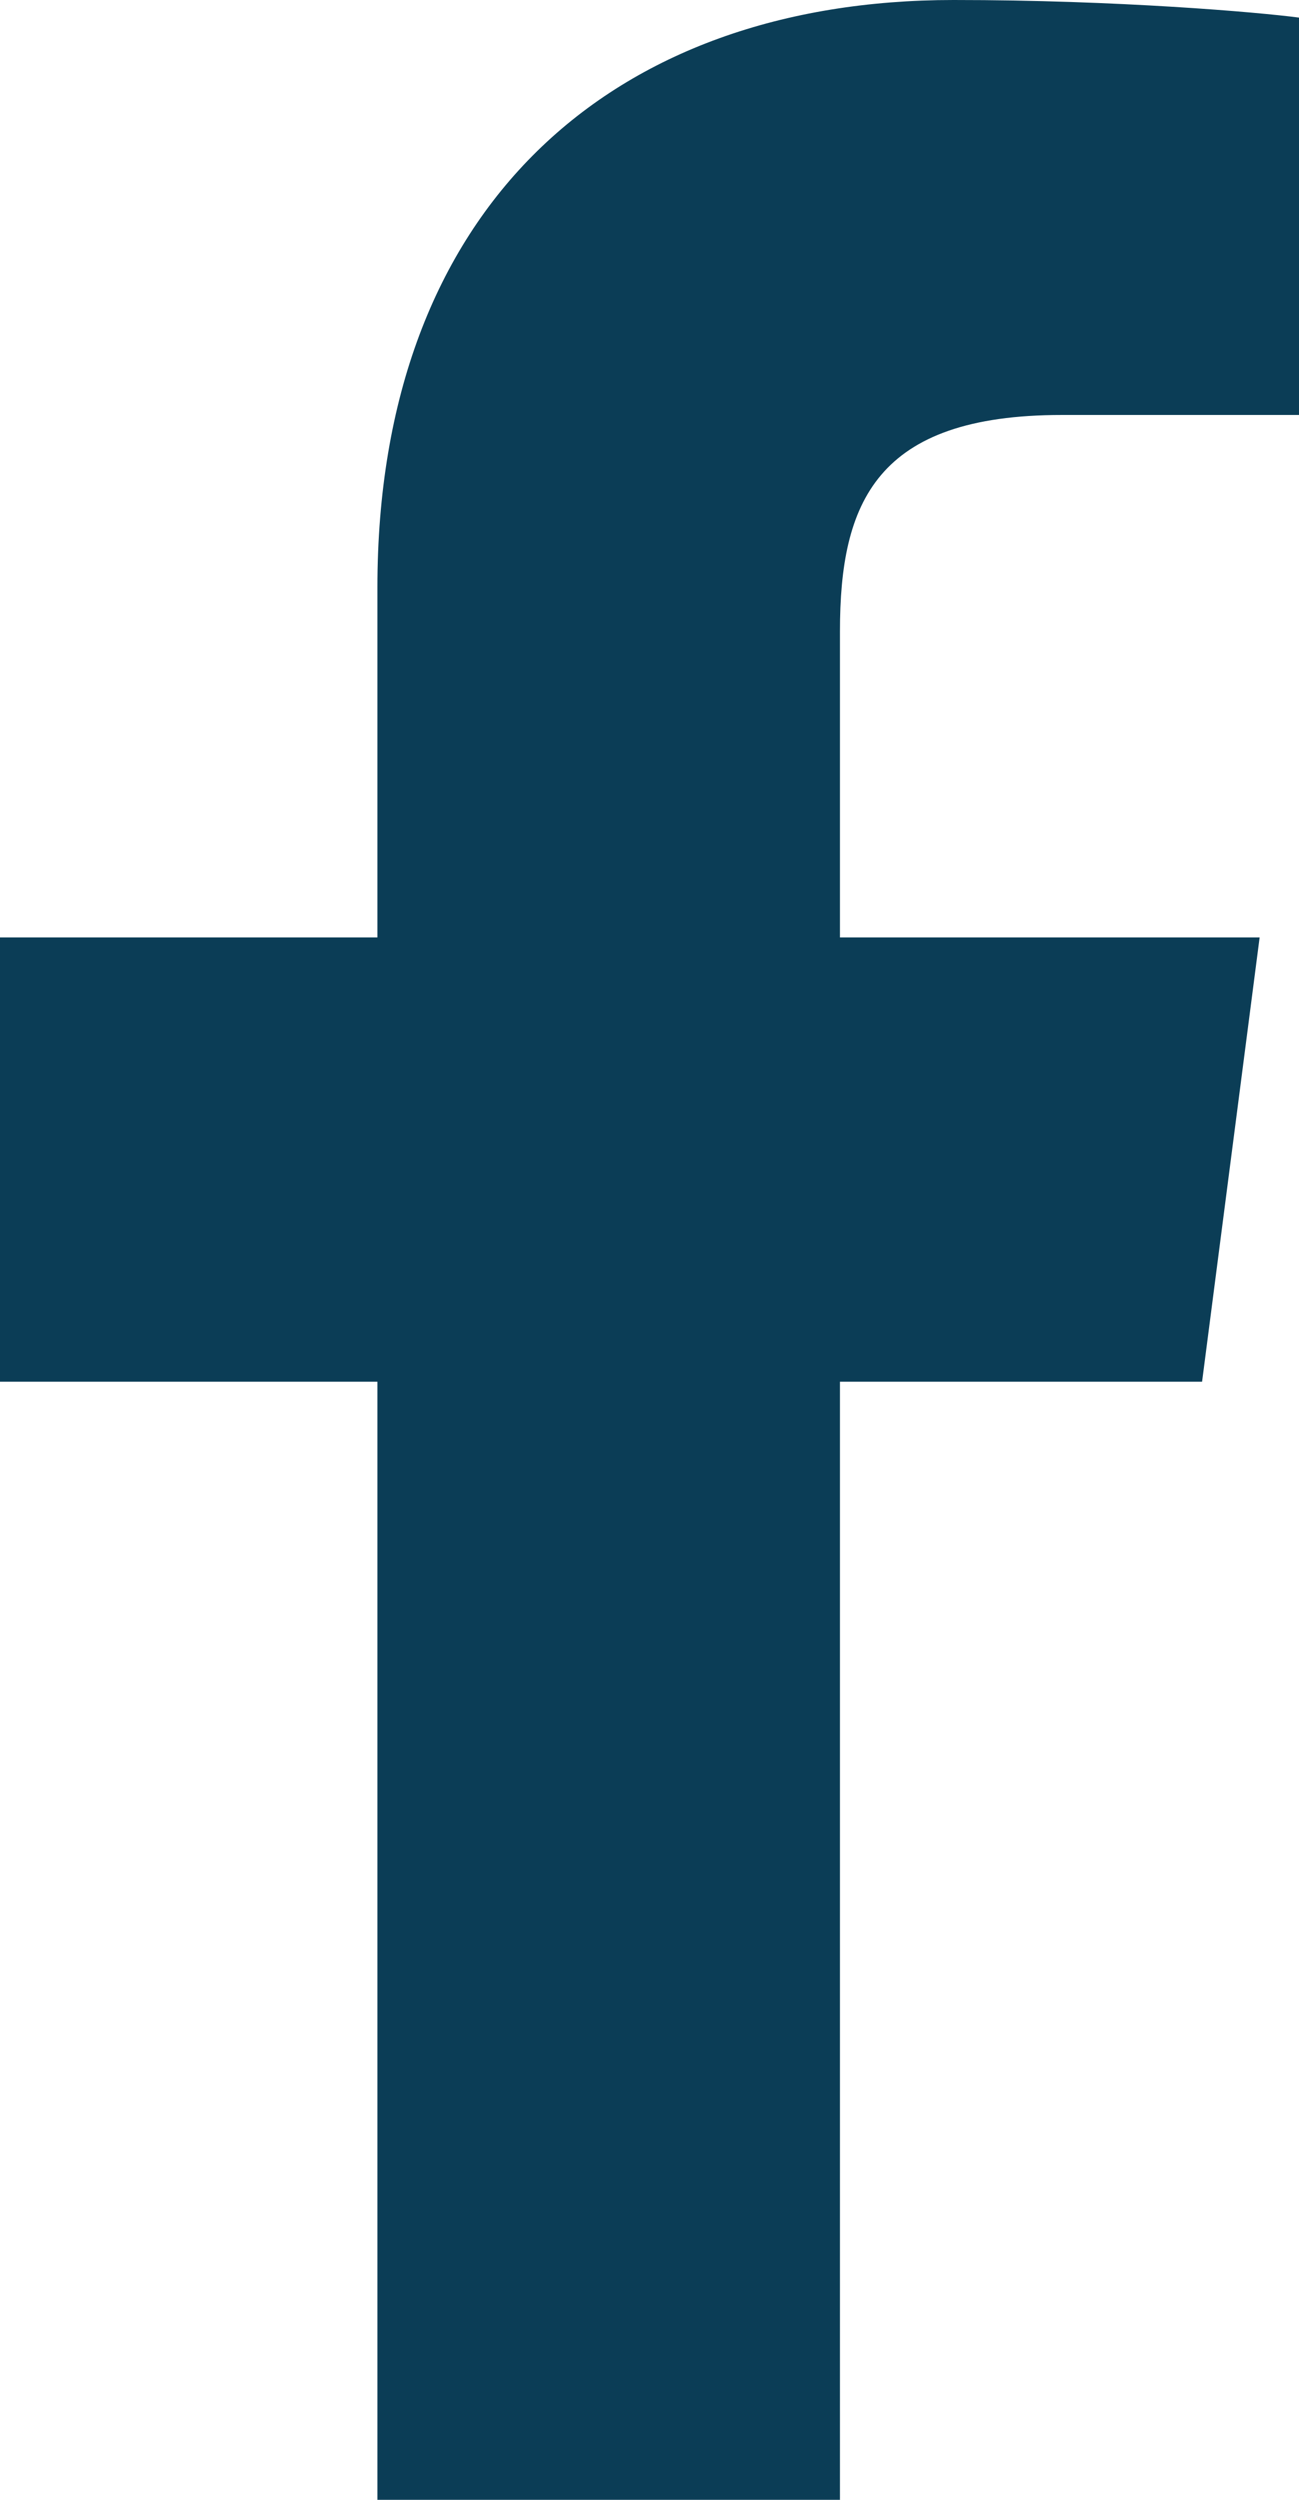 <?xml version="1.0" encoding="UTF-8"?>
<svg width="13px" height="25px" viewBox="0 0 13 25" version="1.1" xmlns="http://www.w3.org/2000/svg" xmlns:xlink="http://www.w3.org/1999/xlink">
    <!-- Generator: Sketch 54.1 (76490) - https://sketchapp.com -->
    <title>facebook-f</title>
    <desc>Created with Sketch.</desc>
    <g id="Free---Designs" stroke="none" stroke-width="1" fill="none" fill-rule="evenodd">
        <g id="Article-Page-1---V3" transform="translate(-941, -3894)" fill="#0B3D56" fill-rule="nonzero">
            <g id="Social" transform="translate(941, 3893)">
                <g id="facebook-f" transform="translate(0, 1)">
                    <path d="M3.777,25 L3.777,13.818 L0,13.818 L0,9.375 L3.777,9.375 L3.777,5.874 C3.777,2.07 6.121,-2.27373675e-13 9.543,-2.27373675e-13 C11.183,-2.27373675e-13 12.591,0.122 13,0.176 L13,4.15 L10.627,4.15 C8.765,4.15 8.406,5.029 8.406,6.313 L8.406,9.375 L12.606,9.375 L12.03,13.818 L8.406,13.818 L8.406,25" id="Path"></path>
                </g>
            </g>
        </g>
    </g>
</svg>